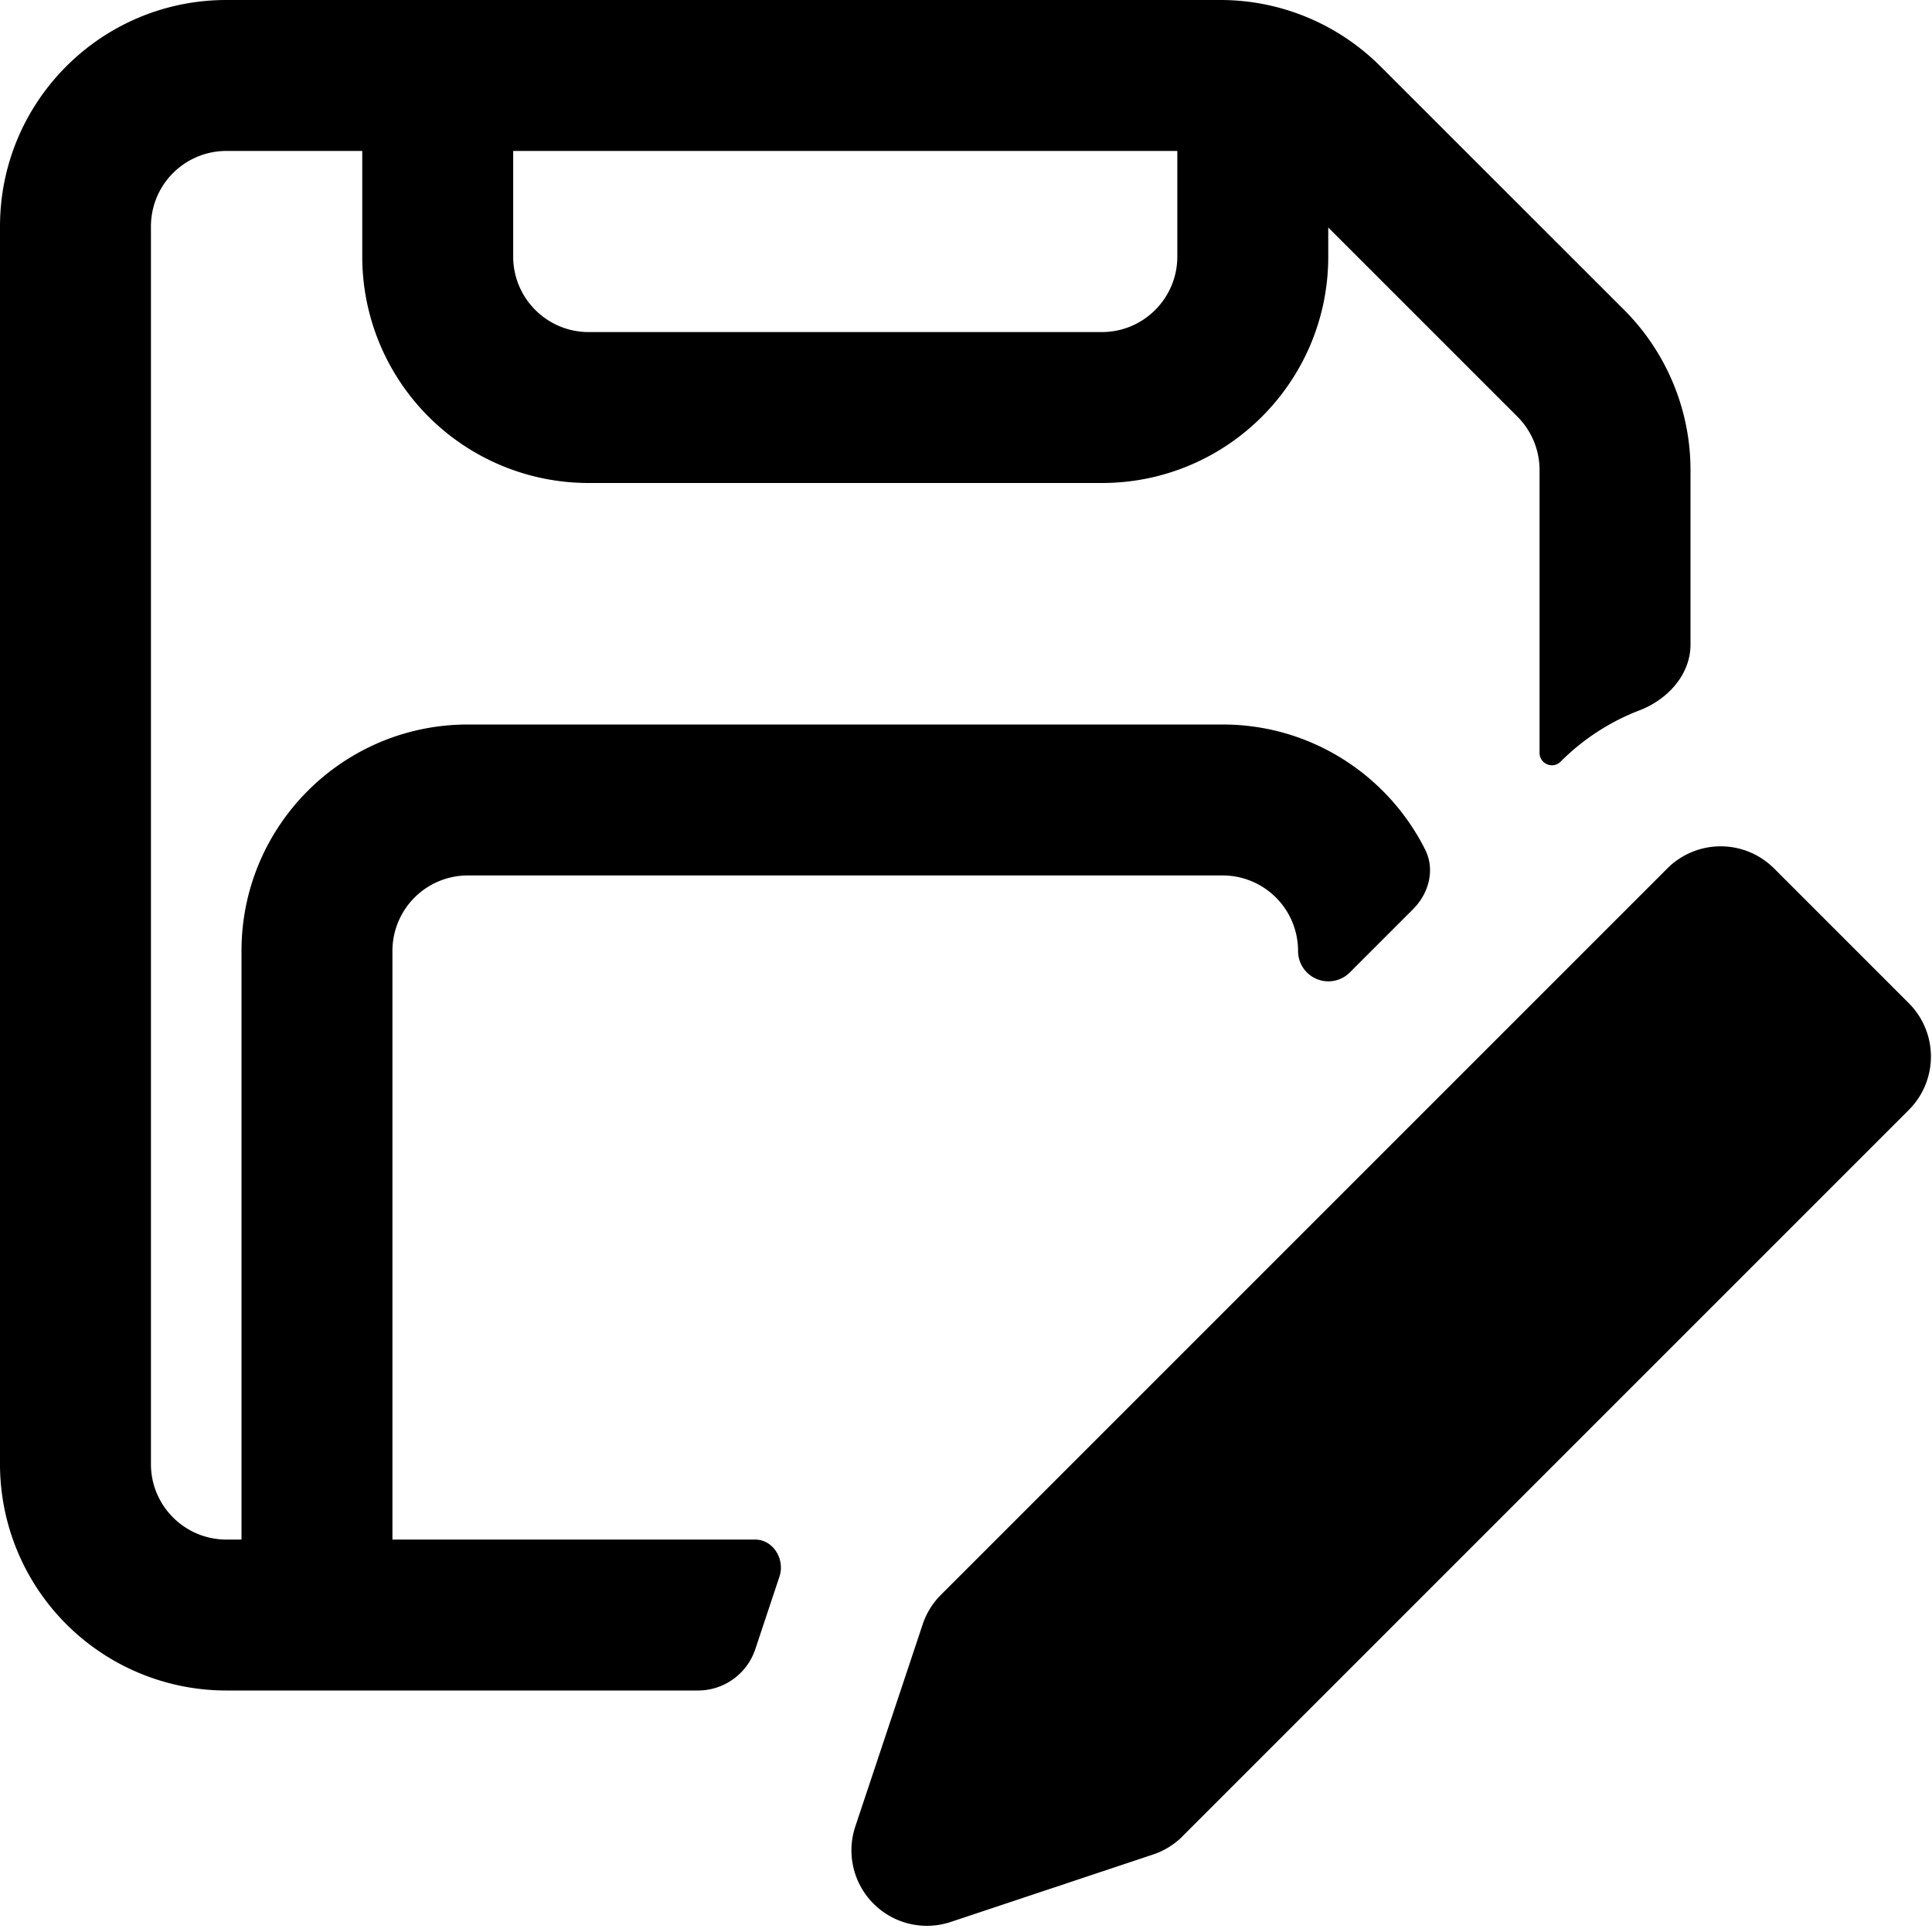 <svg fill="none" viewBox="0 0 16 16" xmlns="http://www.w3.org/2000/svg">
  <g fill="#000" clip-path="url(#Save-16_svg__a)">
    <path fill-rule="evenodd" d="M0 1.875C0 .839.84 0 1.875 0h8.232c.498 0 .974.198 1.326.55l2.018 2.017c.351.352.549.828.549 1.326v1.445c0 .25-.19.456-.423.545a1.868 1.868 0 0 0-.653.425.102.102 0 0 1-.174-.072V3.893a.625.625 0 0 0-.183-.442L11 1.884v.241C11 3.161 10.16 4 9.125 4h-4.25A1.875 1.875 0 0 1 3 2.125V1.25H1.875a.625.625 0 0 0-.625.625v10.25c0 .345.28.625.625.625H2V7.875C2 6.839 2.84 6 3.875 6h6.25c.734 0 1.37.422 1.678 1.037.083.166.03.362-.101.493l-.523.523a.251.251 0 0 1-.429-.178.625.625 0 0 0-.625-.625h-6.25a.625.625 0 0 0-.625.625v4.875h3.003c.151 0 .25.164.202.307l-.2.601A.5.5 0 0 1 5.78 14H1.875A1.875 1.875 0 0 1 0 12.125V1.875Zm4.25-.625v.875c0 .345.28.625.625.625h4.25c.345 0 .625-.28.625-.625V1.25h-5.5Z" clip-rule="evenodd"/>
    <path d="m9.792 15.208 6.016-6.016a.625.625 0 0 0 0-.884l-1.116-1.116a.625.625 0 0 0-.884 0l-6.016 6.016a.625.625 0 0 0-.151.245l-.558 1.674a.625.625 0 0 0 .79.79l1.674-.558a.625.625 0 0 0 .245-.15Z"/>
  </g>
  <defs>
    <clipPath id="Save-16_svg__a">
      <path fill="#fff" d="M0 0h16v16H0z"/>
    </clipPath>
  </defs>
</svg>
